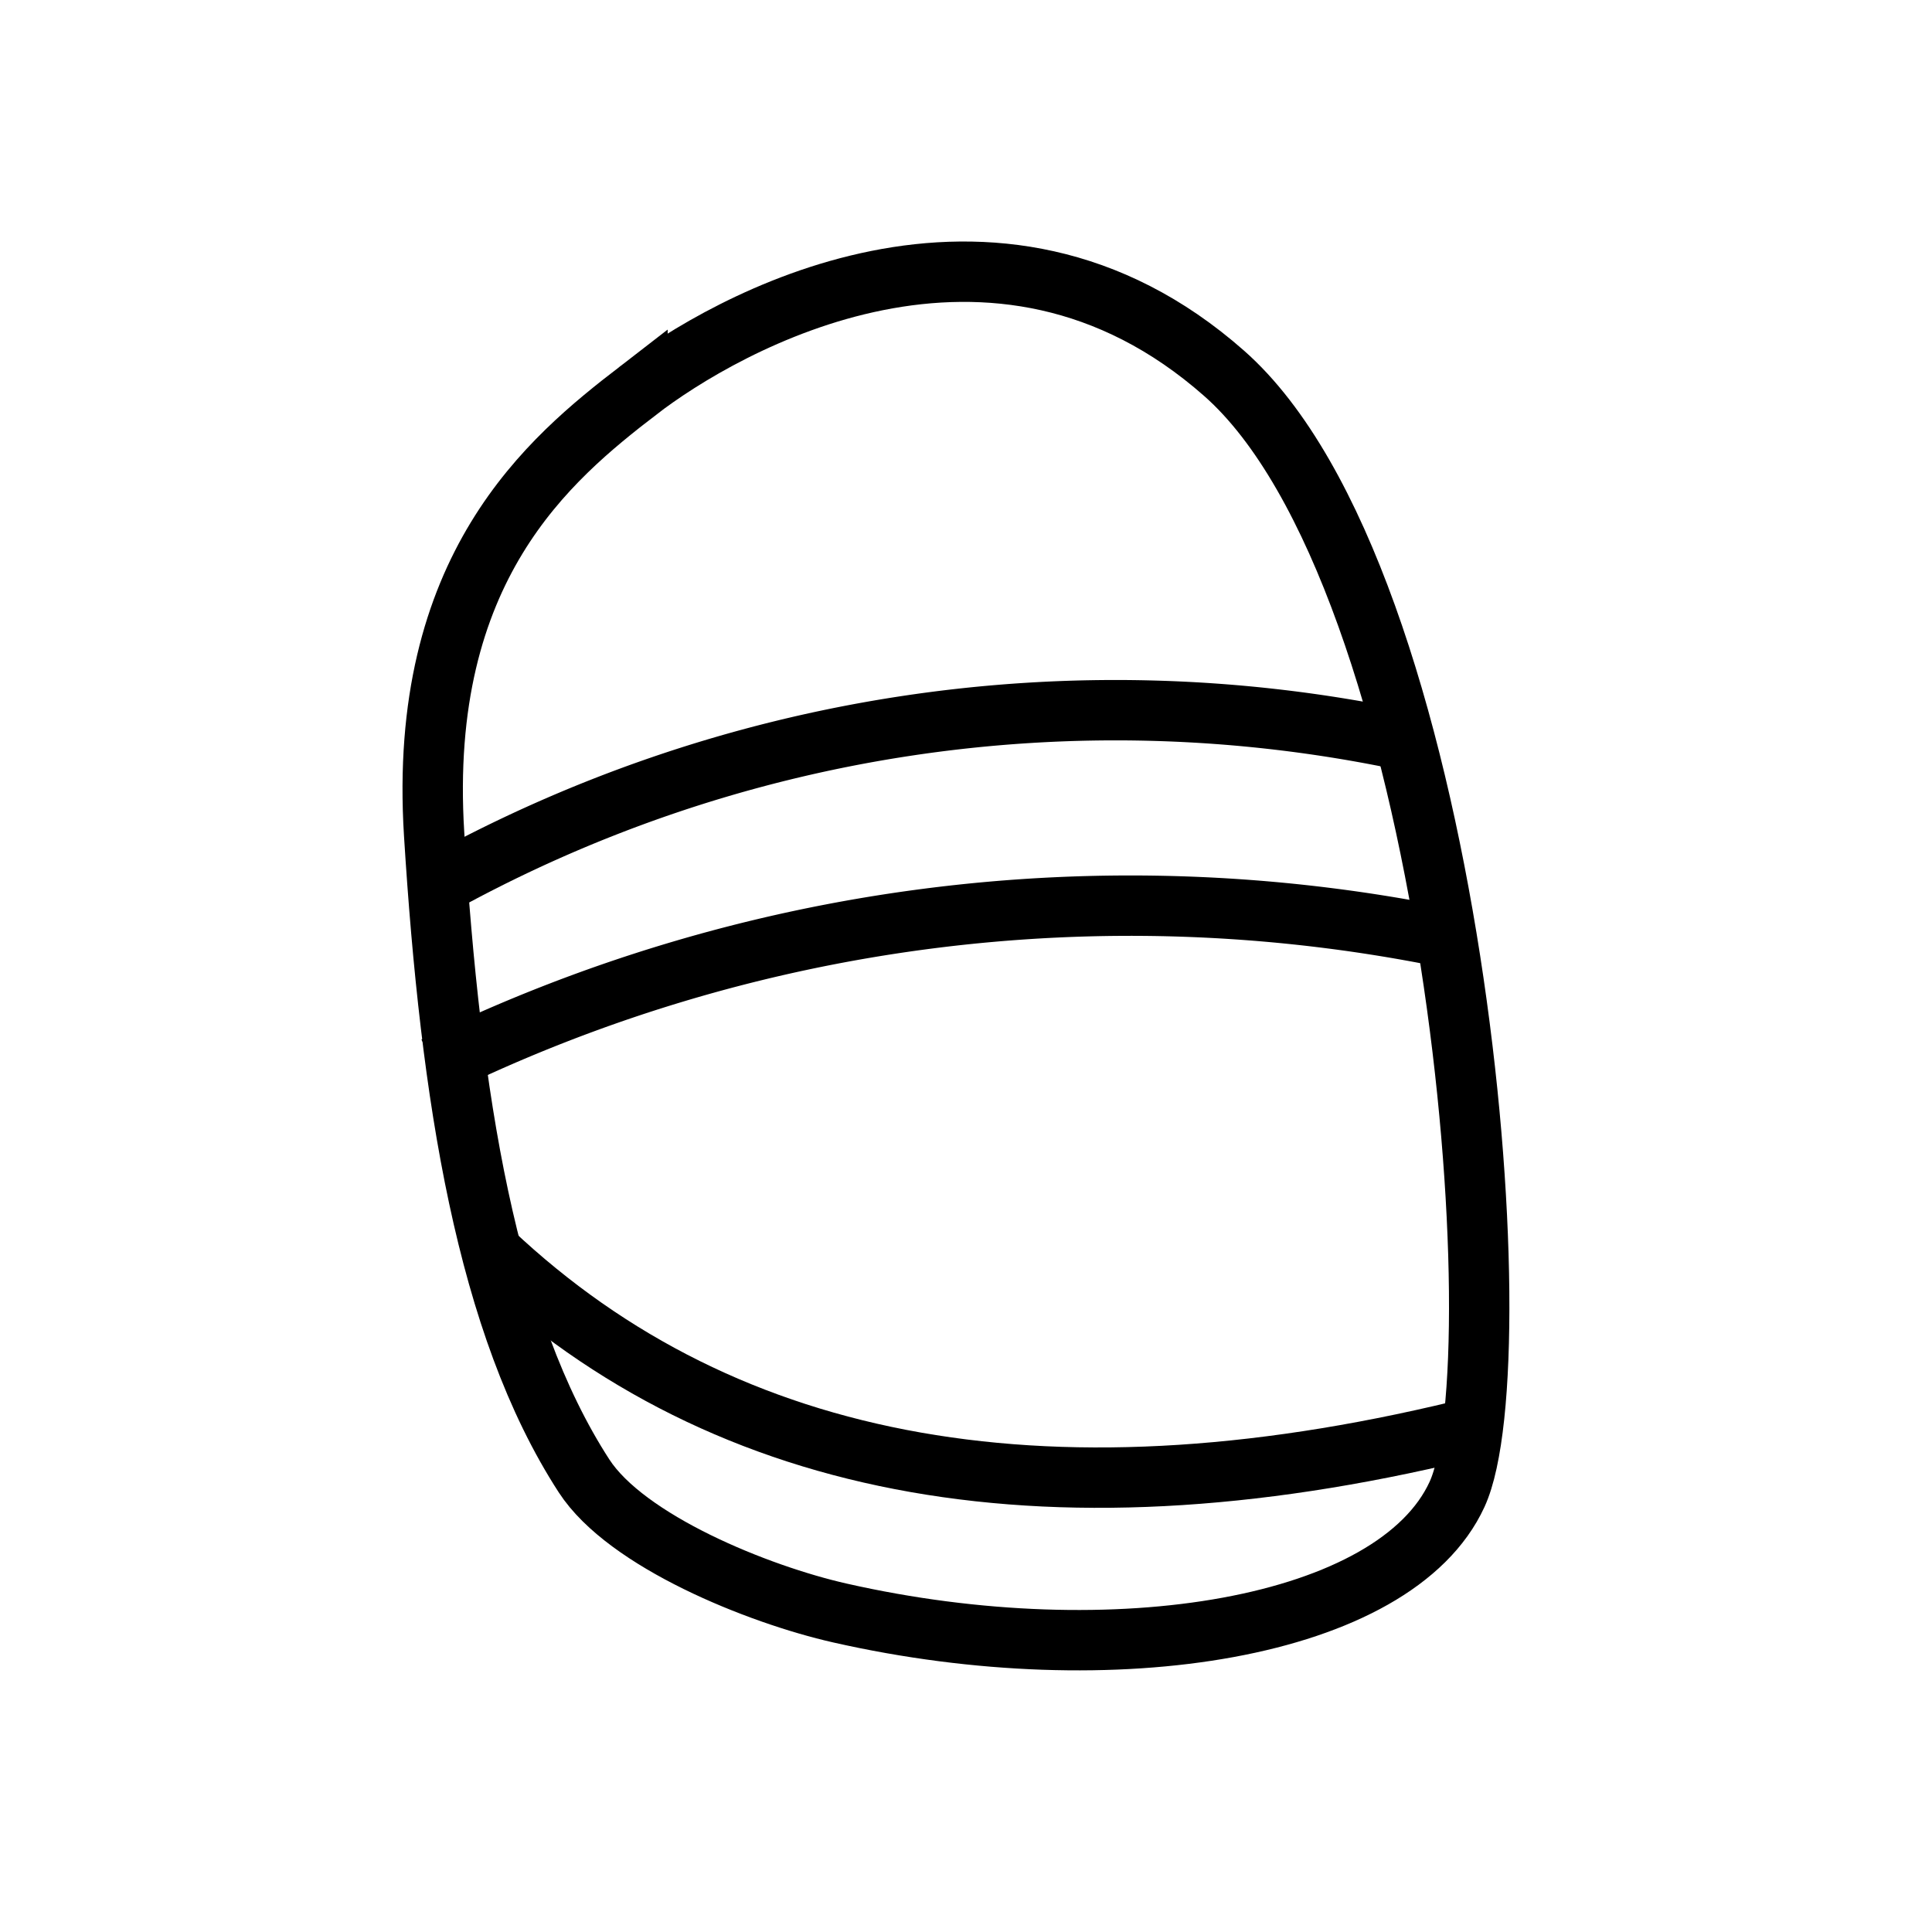 <svg xmlns="http://www.w3.org/2000/svg" width="48" height="48" viewBox="0 0 48 48">
    <defs>
        <clipPath id="clip-path">
            <path id="사각형_243" data-name="사각형 243" style="fill:none" d="M0 0h27.5v35.5H0z"/>
        </clipPath>
        <style>
            .cls-4{fill:none;stroke:#000;stroke-width:1.5px}
        </style>
    </defs>
    <g id="icon_뷰티" transform="translate(9 3.934)">
        <g id="그룹_357" data-name="그룹 357" transform="translate(1 2.066)" style="clip-path:url(#clip-path)">
            <path id="패스_119" data-name="패스 119" class="cls-4" d="M5.838 3.715C3.665 5.393.371 8.091.786 14.727c.408 6.53 1.3 12.2 3.724 15.941 1.052 1.622 4.317 2.945 6.359 3.407 6.81 1.543 13.795.39 15.33-2.946s-.054-22.792-5.783-27.851-12.404-1.241-14.578.437z"/>
            <path id="패스_120" data-name="패스 120" class="cls-4" d="M2.21 25.1q8.8 8.3 24.57 4.324"/>
            <path id="패스_121" data-name="패스 121" class="cls-4" d="M.8 20.5a39.33 39.33 0 0 1 25-3.234"/>
            <path id="패스_122" data-name="패스 122" class="cls-4" d="M.72 16.08a34.766 34.766 0 0 1 24.144-3.692"/>
        </g>
    </g>
</svg>
